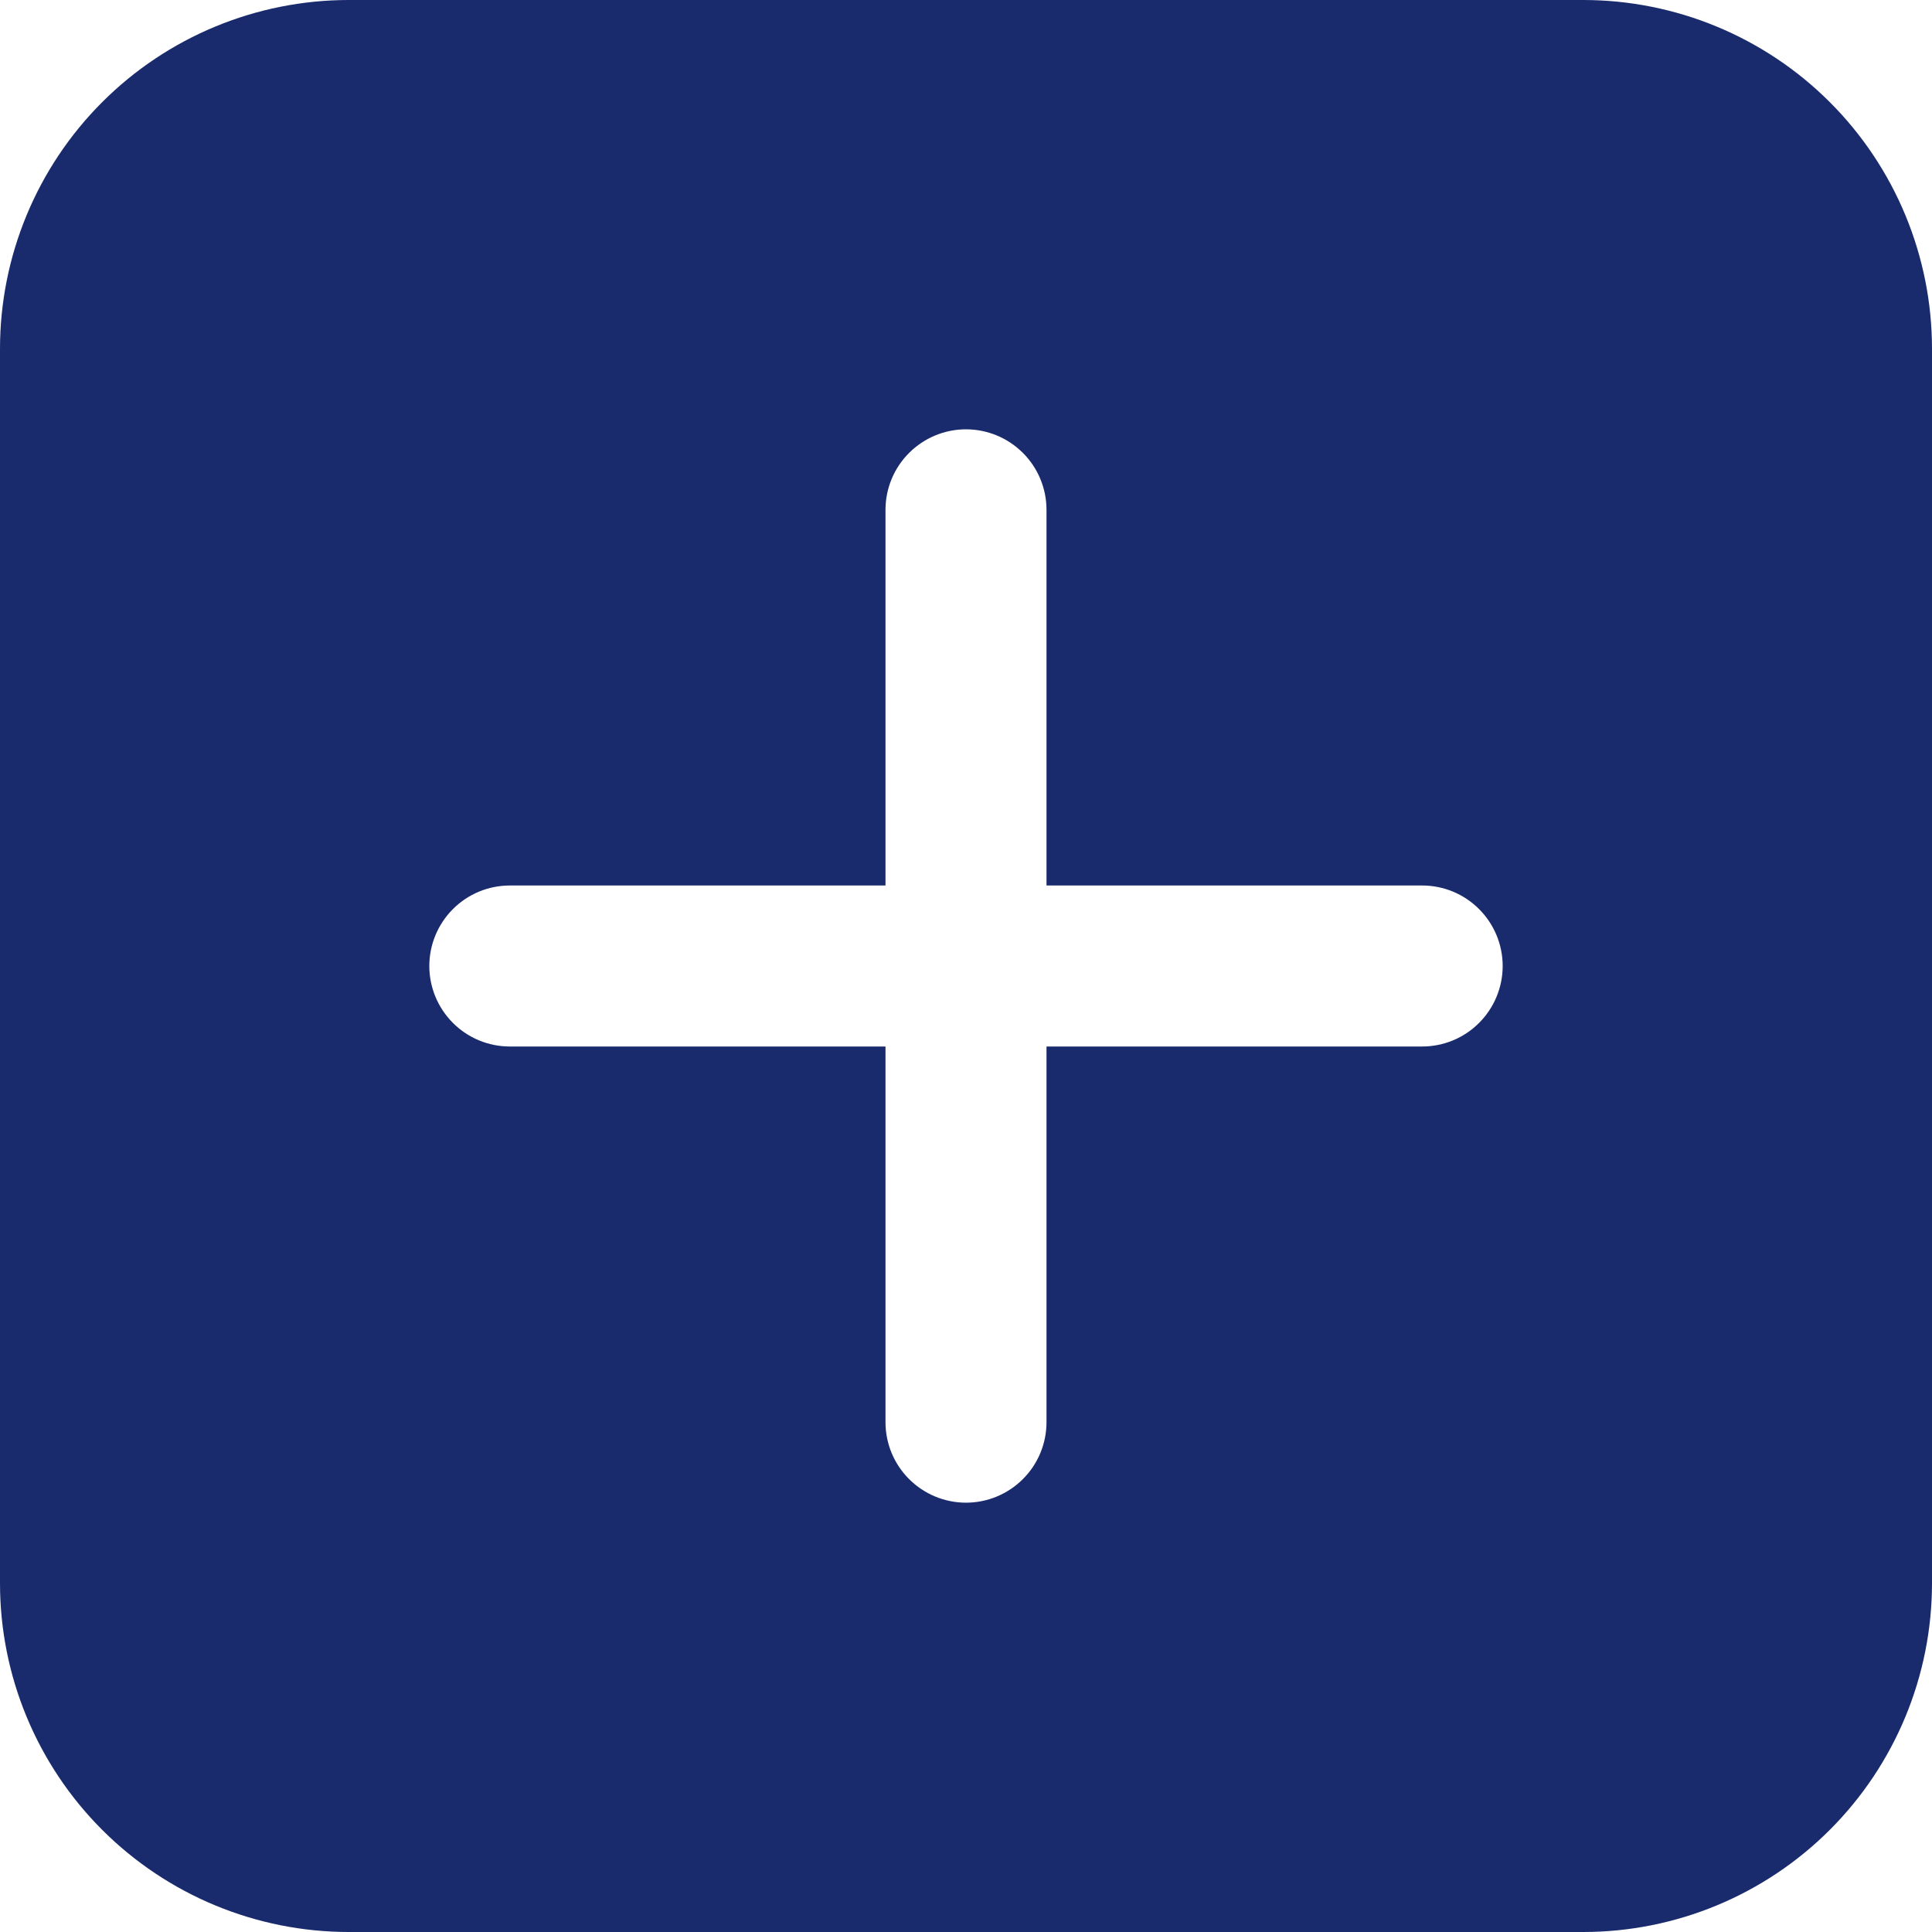 <svg width="42" height="42" viewBox="0 0 42 42" fill="none" xmlns="http://www.w3.org/2000/svg">
<path d="M0 7.583C0 5.572 0.799 3.643 2.221 2.221C3.643 0.799 5.572 0 7.583 0H34.417C36.428 0 38.357 0.799 39.779 2.221C41.201 3.643 42 5.572 42 7.583V34.417C42 36.428 41.201 38.357 39.779 39.779C38.357 41.201 36.428 42 34.417 42H7.583C5.572 42 3.643 41.201 2.221 39.779C0.799 38.357 0 36.428 0 34.417V7.583ZM22.75 11.083C22.75 10.619 22.566 10.174 22.237 9.846C21.909 9.518 21.464 9.333 21 9.333C20.536 9.333 20.091 9.518 19.763 9.846C19.434 10.174 19.25 10.619 19.25 11.083V19.25H11.083C10.619 19.25 10.174 19.434 9.846 19.763C9.518 20.091 9.333 20.536 9.333 21C9.333 21.464 9.518 21.909 9.846 22.237C10.174 22.566 10.619 22.75 11.083 22.75H19.25V30.917C19.25 31.381 19.434 31.826 19.763 32.154C20.091 32.482 20.536 32.667 21 32.667C21.464 32.667 21.909 32.482 22.237 32.154C22.566 31.826 22.75 31.381 22.75 30.917V22.75H30.917C31.381 22.75 31.826 22.566 32.154 22.237C32.482 21.909 32.667 21.464 32.667 21C32.667 20.536 32.482 20.091 32.154 19.763C31.826 19.434 31.381 19.25 30.917 19.25H22.75V11.083Z" fill="#192B6D"/>
</svg>
